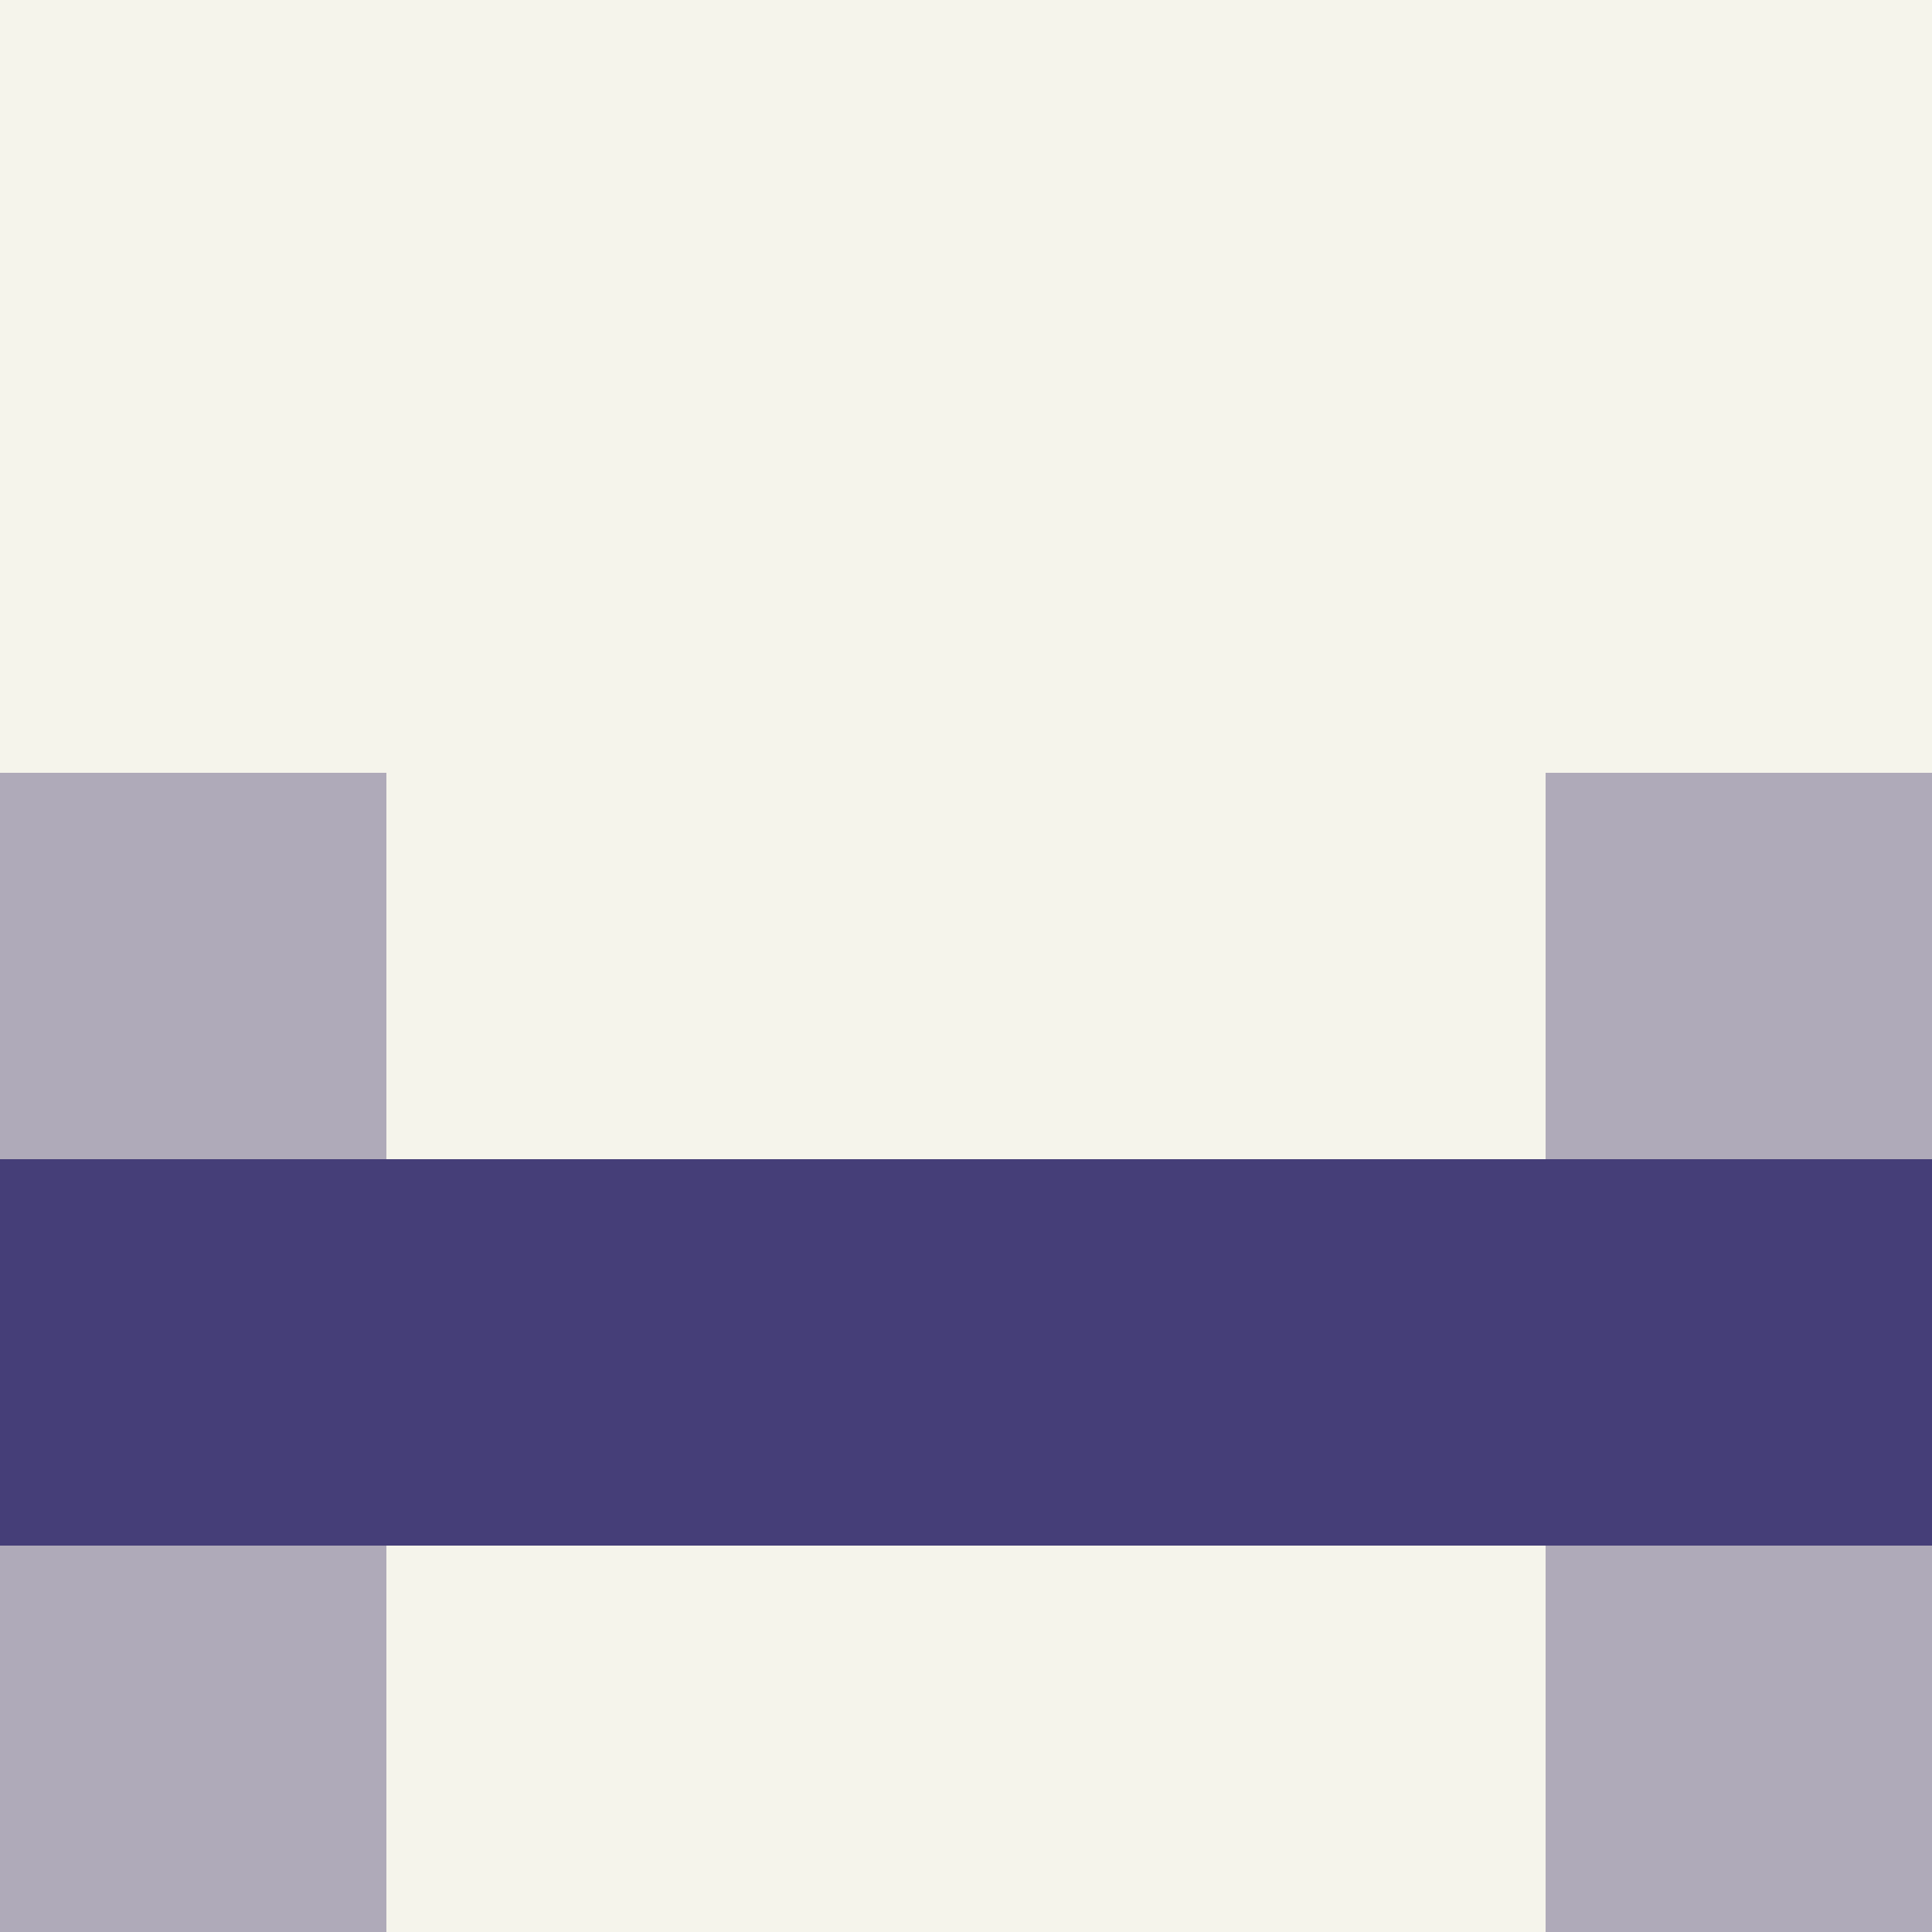 <svg xmlns="http://www.w3.org/2000/svg" width="10" height="10" shape-rendering="crispEdges" xmlns:v="https://vecta.io/nano"><rect width="100%" height="100%" fill="#808080" stroke="none"/><g fill="#f5f4eb"><path d="M0 0h2v2H0z"/><path d="M2 0h2v2H2z"/><path d="M4 0h2v2H4z"/><path d="M6 0h2v2H6z"/><path d="M8 0h2v2H8zM0 2h2v2H0z"/><path d="M2 2h2v2H2z"/><path d="M4 2h2v2H4z"/><path d="M6 2h2v2H6z"/><path d="M8 2h2v2H8z"/></g><path fill="#afaab9" d="M0 4h2v2H0z"/><g fill="#f5f4eb"><path d="M2 4h2v2H2z"/><path d="M4 4h2v2H4z"/><path d="M6 4h2v2H6z"/></g><path fill="#afaab9" d="M8 4h2v2H8z"/><g fill="#453e78"><path d="M0 6h2v2H0z"/><path d="M2 6h2v2H2z"/><path d="M4 6h2v2H4z"/><path d="M6 6h2v2H6z"/><path d="M8 6h2v2H8z"/></g><path fill="#afaab9" d="M0 8h2v2H0z"/><g fill="#f5f4eb"><path d="M2 8h2v2H2z"/><path d="M4 8h2v2H4z"/><path d="M6 8h2v2H6z"/></g><path fill="#afaab9" d="M8 8h2v2H8z"/></svg>